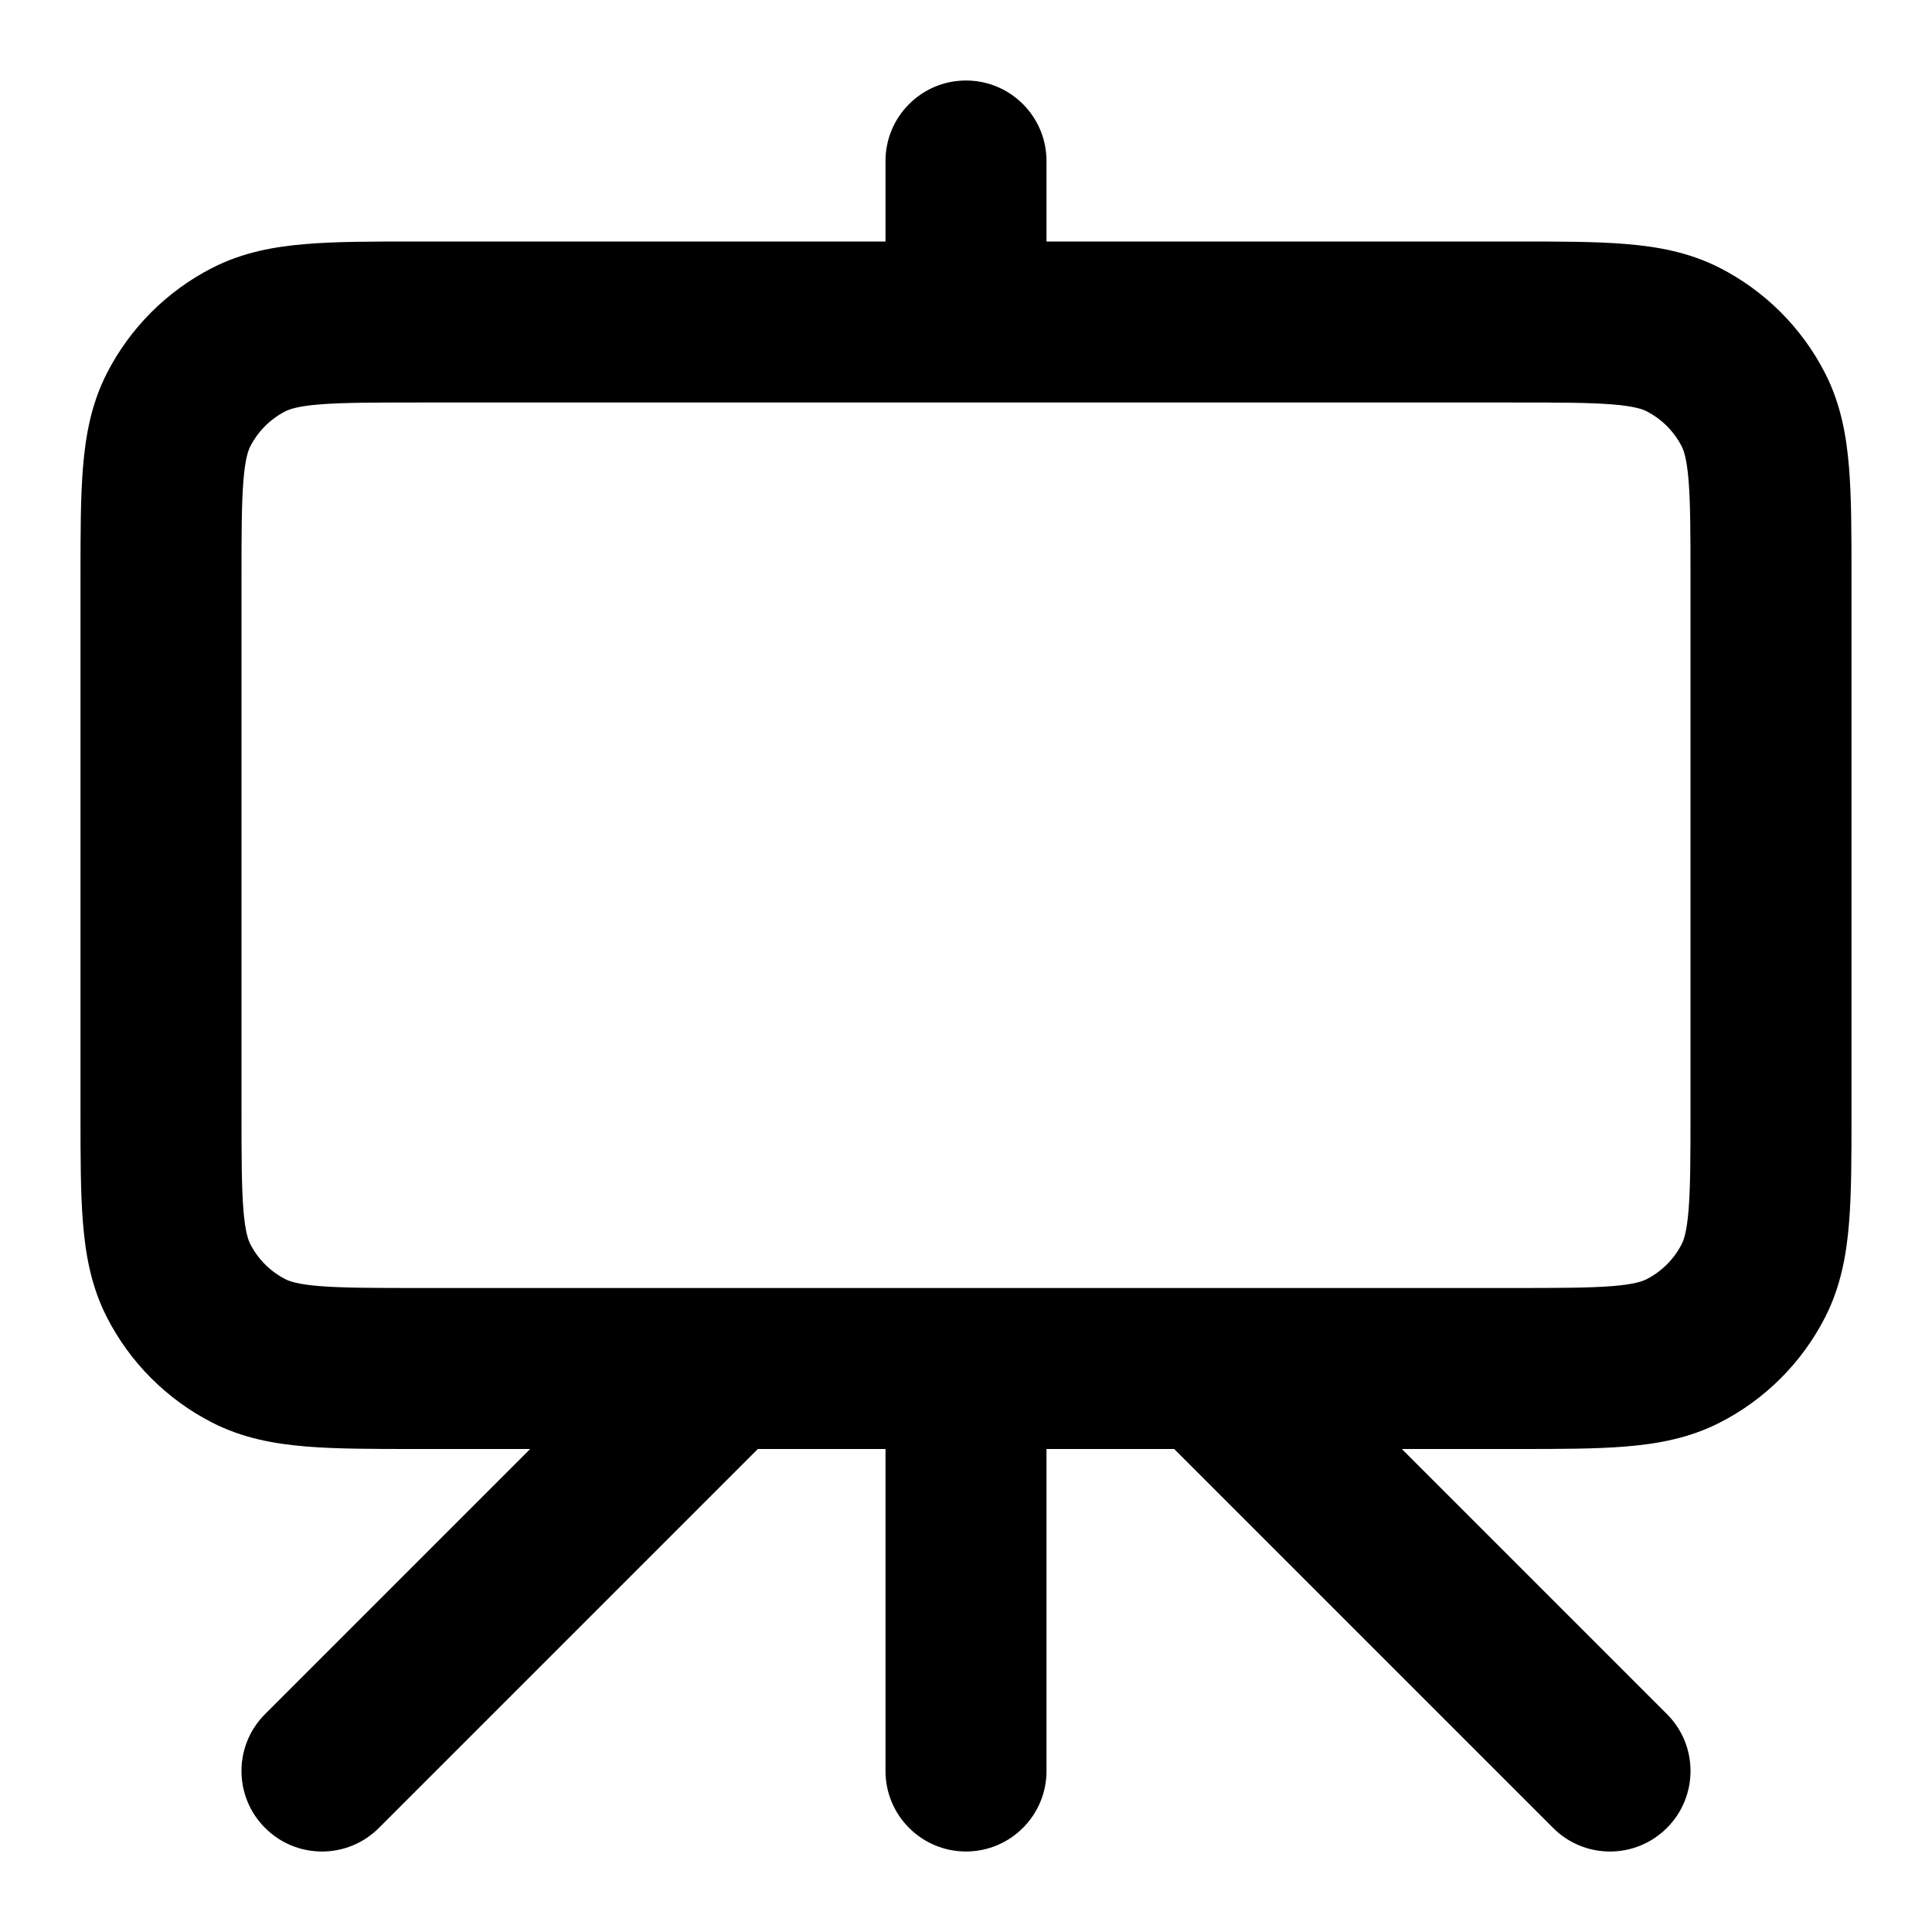 <svg xmlns="http://www.w3.org/2000/svg" width="24" height="24" viewBox="0 0 24 24">
  <defs/>
  <path d="M12,1 C12.552,1 13,1.448 13,2 L13,3 L18.838,3 C19.366,3 19.82,3 20.195,3.031 C20.59,3.063 20.984,3.134 21.362,3.327 C21.927,3.615 22.385,4.074 22.673,4.638 C22.866,5.016 22.937,5.41 22.969,5.805 C23,6.18 23,6.634 23,7.161 L23,13.839 C23,14.366 23,14.821 22.969,15.195 C22.937,15.59 22.866,15.984 22.673,16.362 C22.385,16.927 21.927,17.385 21.362,17.673 C20.984,17.866 20.59,17.937 20.195,17.969 C19.82,18 19.366,18 18.839,18 L17.414,18 L20.707,21.293 C21.098,21.683 21.098,22.317 20.707,22.707 C20.317,23.098 19.683,23.098 19.293,22.707 L14.586,18 L13,18 L13,22 C13,22.552 12.552,23 12,23 C11.448,23 11,22.552 11,22 L11,18 L9.414,18 L4.707,22.707 C4.317,23.098 3.683,23.098 3.293,22.707 C2.902,22.317 2.902,21.683 3.293,21.293 L6.586,18 L5.161,18 C4.634,18 4.18,18 3.805,17.969 C3.41,17.937 3.016,17.866 2.638,17.673 C2.074,17.385 1.615,16.927 1.327,16.362 C1.134,15.984 1.063,15.59 1.031,15.195 C1,14.821 1,14.366 1,13.839 L1,7.161 C1,6.634 1,6.18 1.031,5.805 C1.063,5.41 1.134,5.016 1.327,4.638 C1.615,4.074 2.074,3.615 2.638,3.327 C3.016,3.134 3.41,3.063 3.805,3.031 C4.18,3 4.634,3 5.161,3 L11,3 L11,2 C11,1.448 11.448,1 12,1 Z M5.2,5 C4.623,5 4.251,5.001 3.968,5.024 C3.696,5.046 3.595,5.084 3.546,5.109 C3.358,5.205 3.205,5.358 3.109,5.546 C3.084,5.595 3.046,5.696 3.024,5.968 C3.001,6.251 3,6.623 3,7.2 L3,13.8 C3,14.377 3.001,14.749 3.024,15.032 C3.046,15.304 3.084,15.405 3.109,15.454 C3.205,15.642 3.358,15.795 3.546,15.891 C3.595,15.916 3.696,15.954 3.968,15.976 C4.251,15.999 4.623,16 5.2,16 L18.8,16 C19.377,16 19.749,15.999 20.032,15.976 C20.304,15.954 20.404,15.916 20.454,15.891 C20.642,15.795 20.795,15.642 20.891,15.454 C20.916,15.405 20.954,15.304 20.976,15.032 C20.999,14.749 21,14.377 21,13.8 L21,7.2 C21,6.623 20.999,6.251 20.976,5.968 C20.954,5.696 20.916,5.595 20.891,5.546 C20.795,5.358 20.642,5.205 20.454,5.109 C20.404,5.084 20.304,5.046 20.032,5.024 C19.749,5.001 19.377,5 18.8,5 Z"/>
</svg>
